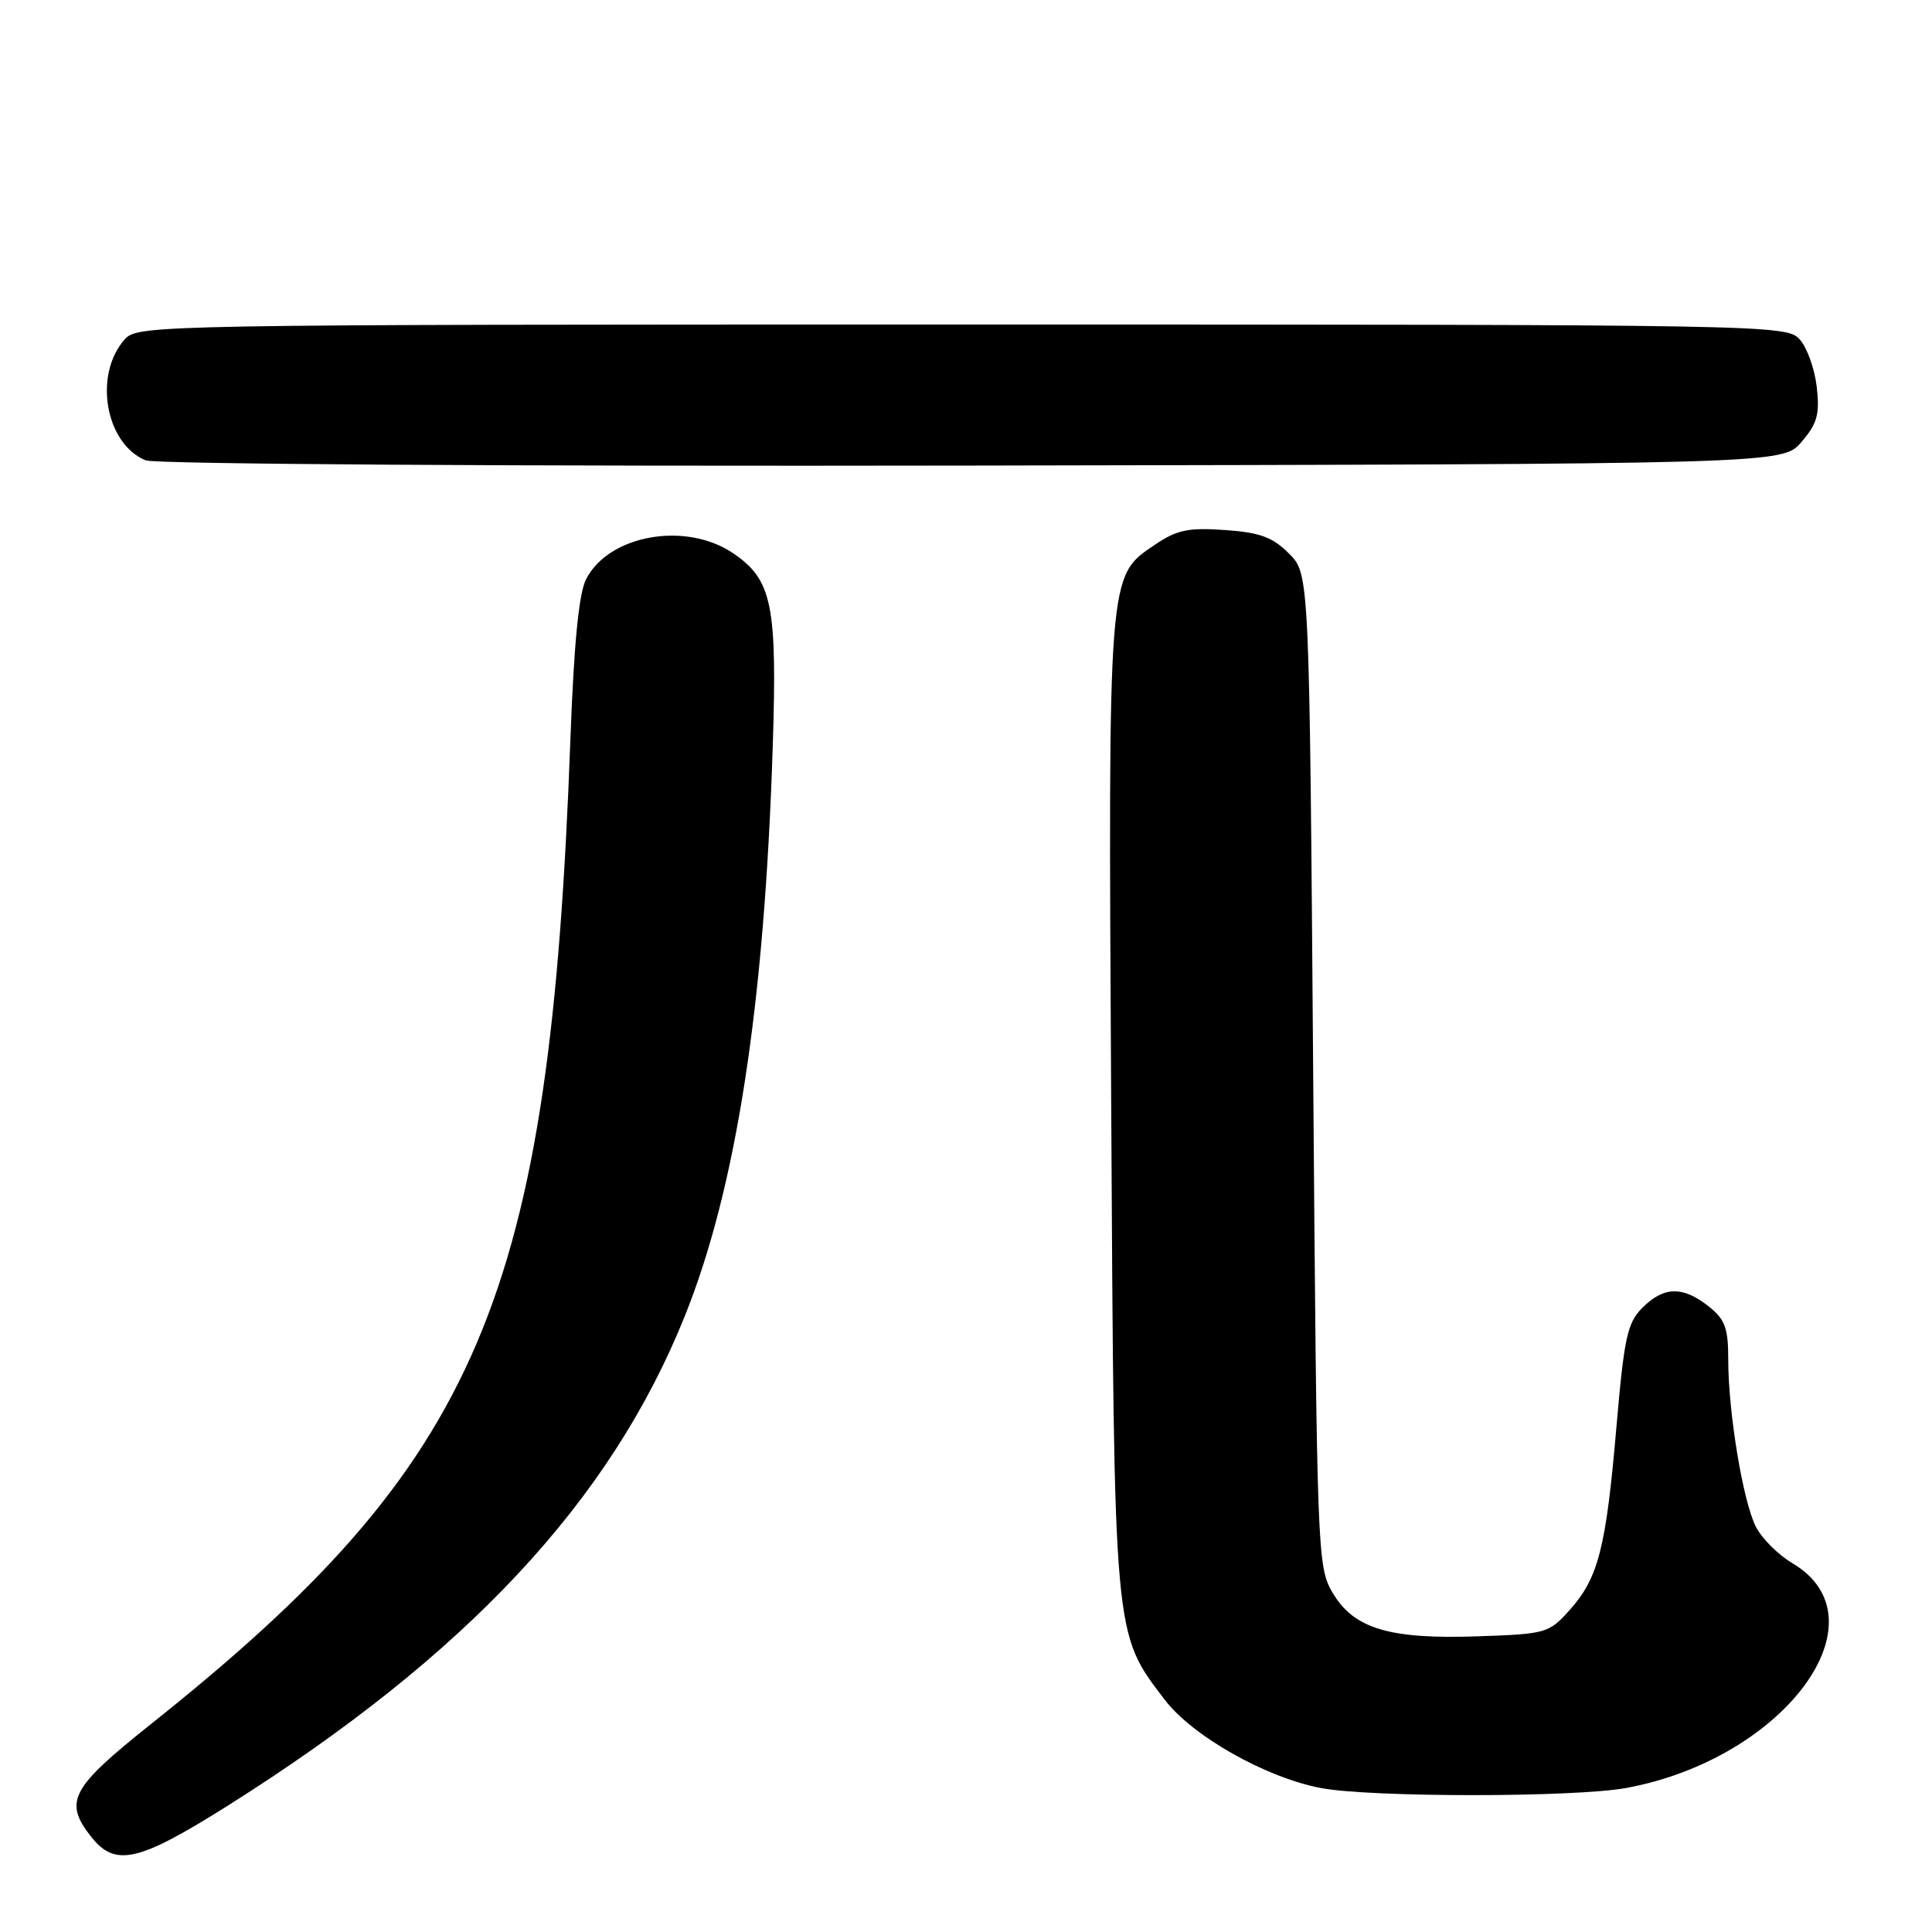 <?xml version="1.0" encoding="UTF-8" standalone="no"?>
<!DOCTYPE svg PUBLIC "-//W3C//DTD SVG 1.1//EN" "http://www.w3.org/Graphics/SVG/1.1/DTD/svg11.dtd" >
<svg xmlns="http://www.w3.org/2000/svg" xmlns:xlink="http://www.w3.org/1999/xlink" version="1.1" viewBox="0 0 256 256">
 <g >
 <path fill="currentColor"
d=" M 29.99 239.38 C 61.76 219.40 80.88 198.94 90.73 174.41 C 97.56 157.42 101.29 133.28 102.39 99.00 C 103.00 80.09 102.32 76.80 97.10 73.28 C 90.81 69.06 80.64 70.88 77.65 76.77 C 76.70 78.63 76.04 85.39 75.58 98.00 C 72.86 172.17 63.72 193.63 20.00 228.45 C 9.36 236.93 8.41 238.71 12.07 243.37 C 15.25 247.41 18.30 246.73 29.99 239.38 Z  M 215.52 236.91 C 236.47 233.04 250.09 214.56 237.48 207.12 C 235.64 206.03 233.47 203.87 232.67 202.32 C 230.96 198.98 229.00 187.17 229.00 180.13 C 229.00 175.94 228.58 174.82 226.37 173.07 C 222.96 170.39 220.46 170.45 217.63 173.28 C 215.63 175.28 215.21 177.21 214.19 189.03 C 212.81 205.10 211.80 209.07 208.02 213.30 C 205.25 216.41 204.90 216.51 195.83 216.82 C 184.06 217.23 179.37 215.81 176.55 211.00 C 174.55 207.59 174.49 205.77 174.00 141.77 C 173.50 76.04 173.50 76.04 170.79 73.34 C 168.62 71.17 166.94 70.55 162.29 70.23 C 157.43 69.89 155.94 70.21 153.00 72.20 C 146.77 76.43 146.84 75.53 147.24 146.50 C 147.64 217.47 147.54 216.30 154.32 225.21 C 157.99 230.03 167.66 235.51 175.00 236.92 C 181.58 238.18 208.68 238.18 215.52 236.91 Z  M 238.70 58.57 C 240.80 56.12 241.14 54.91 240.73 51.28 C 240.46 48.88 239.44 46.04 238.46 44.96 C 236.72 43.04 234.67 43.00 127.50 43.00 C 21.05 43.00 18.27 43.05 16.57 44.92 C 12.35 49.58 13.93 58.81 19.31 61.00 C 20.55 61.50 67.94 61.80 128.84 61.69 C 236.17 61.50 236.17 61.50 238.70 58.57 Z "/>
</g>
</svg>